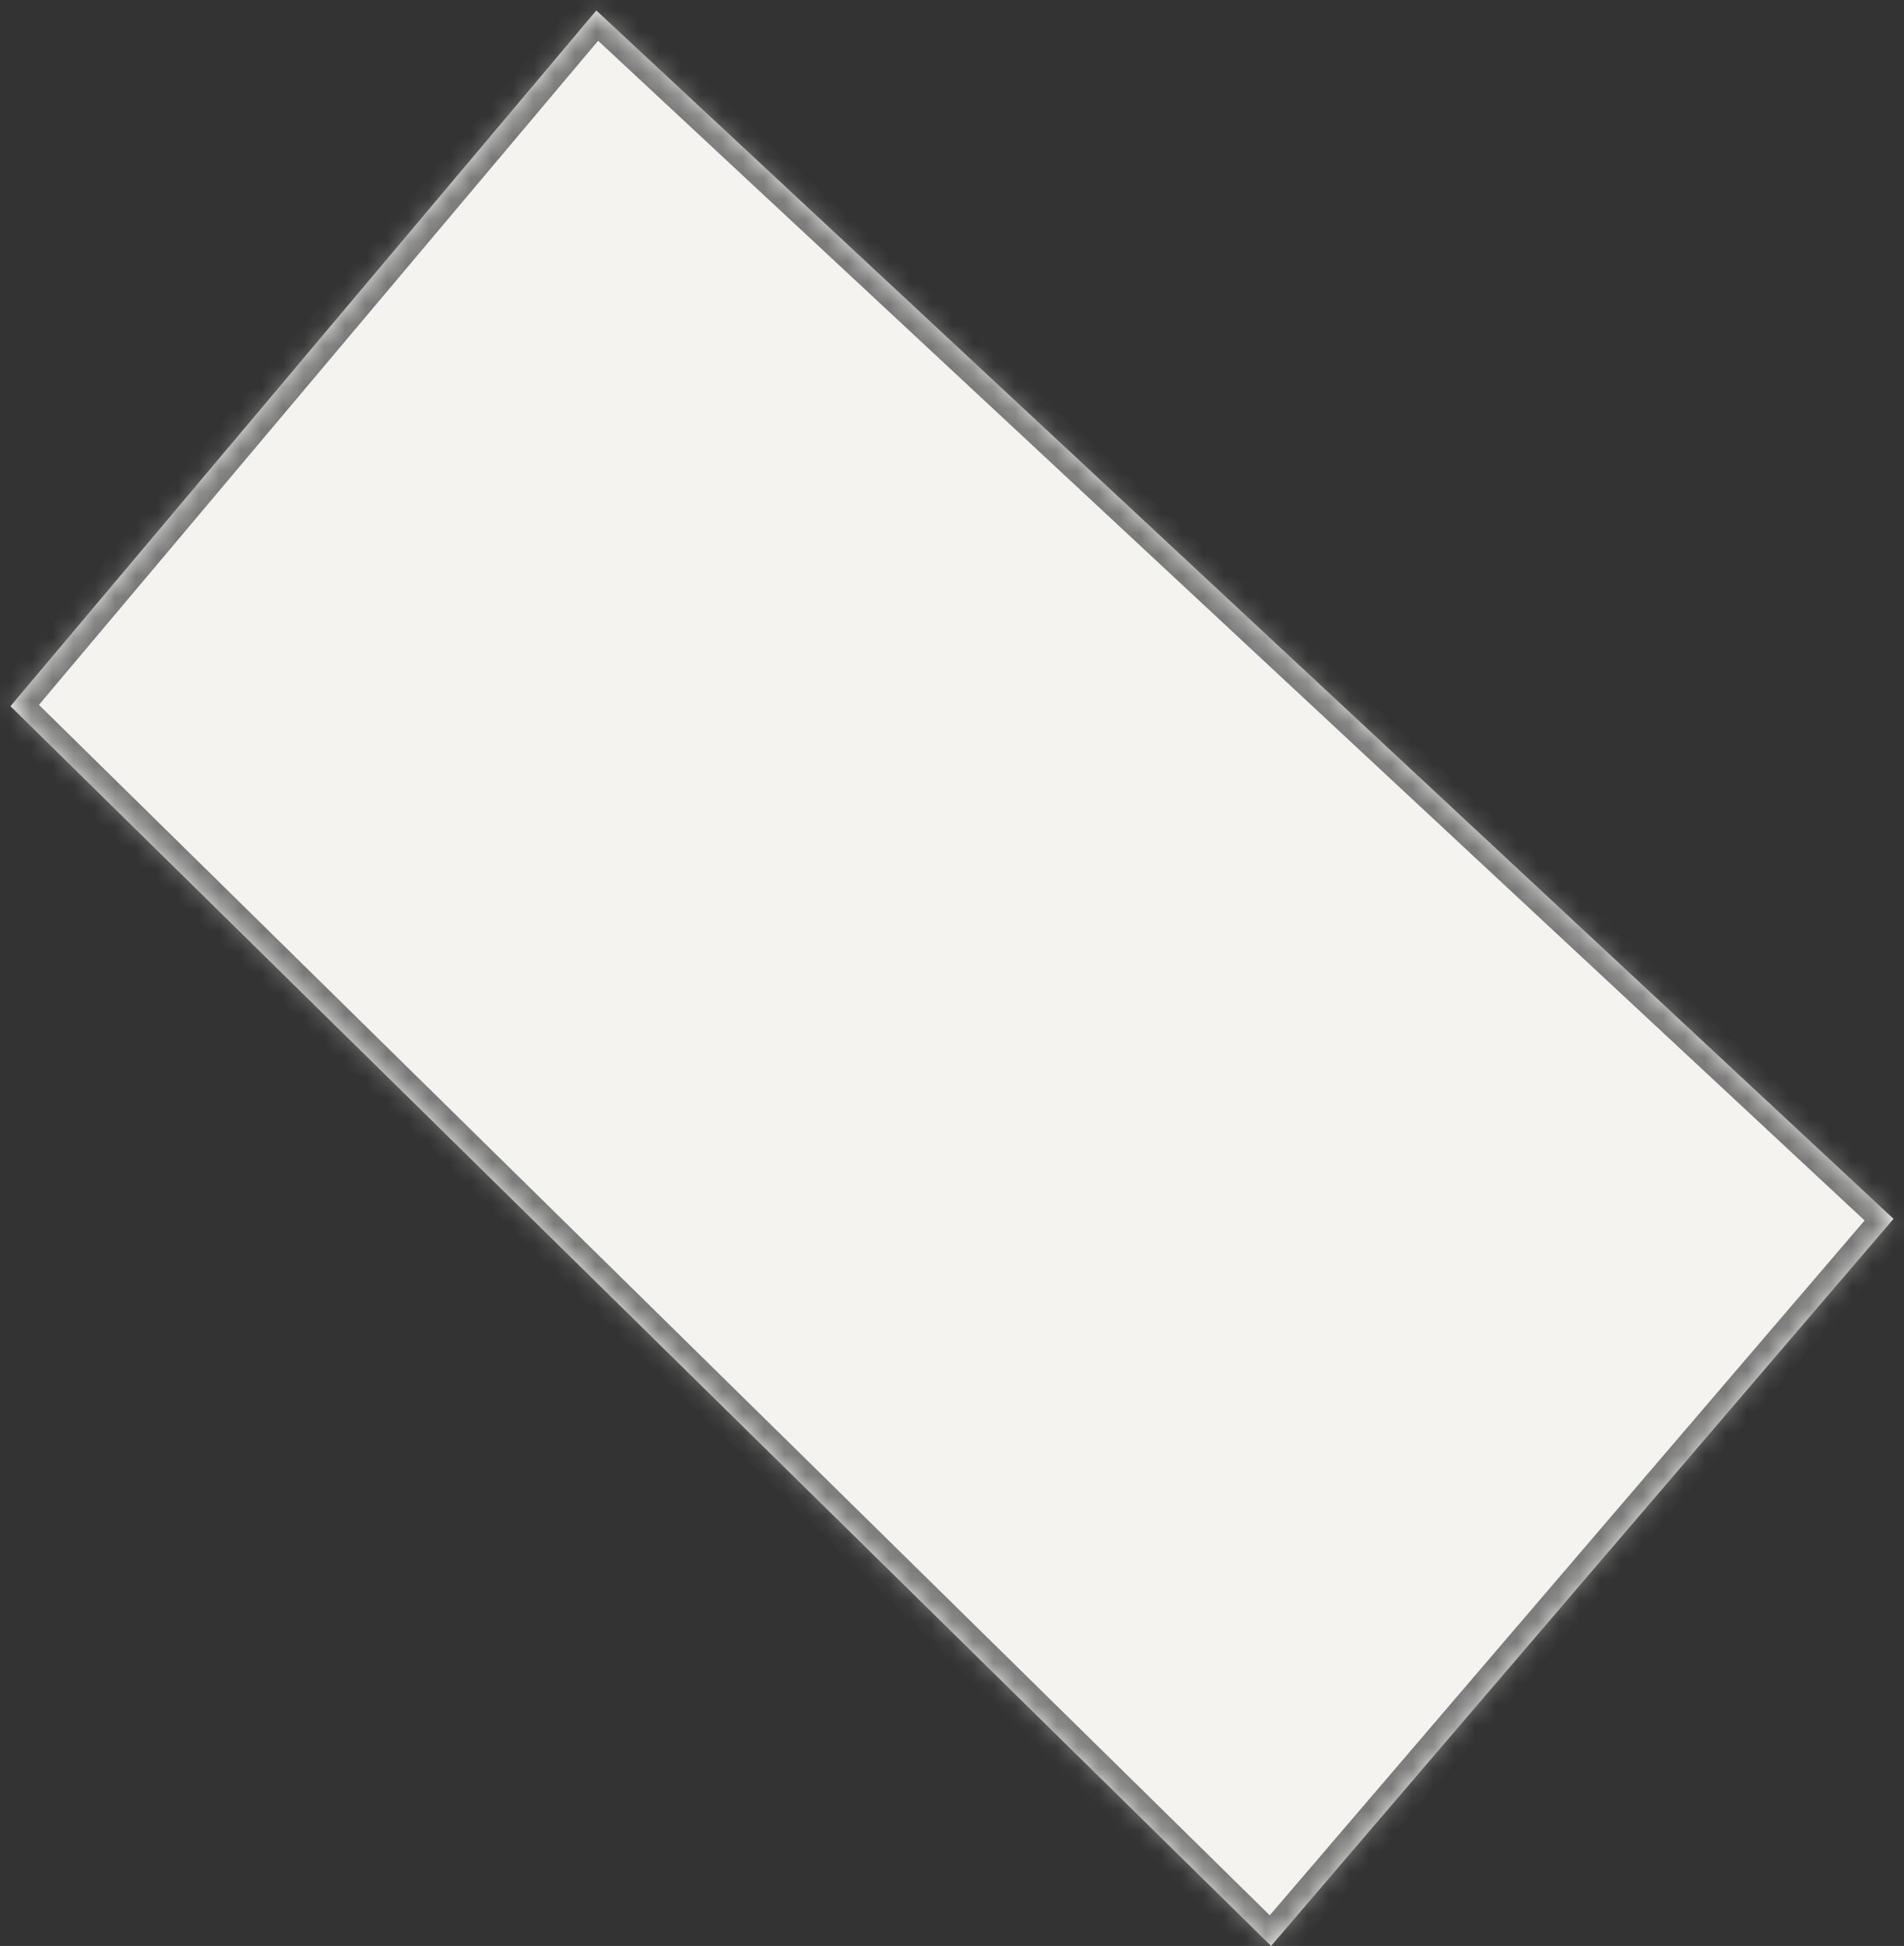 ﻿<?xml version="1.0" encoding="utf-8"?>
<svg version="1.1" xmlns:xlink="http://www.w3.org/1999/xlink" width="91px" height="93px" xmlns="http://www.w3.org/2000/svg">
  <rect width="100%" height="100%" fill="#333333" stroke="none"/>
  <defs>
    <mask fill="white" id="clip35">
      <path d="M 28.5 0.5  L 90.5 58.25  L 60.75 93  L 0.5 33.75  L 28.5 0.5  Z " fill-rule="evenodd" />
    </mask>
  </defs>
  <g transform="matrix(1 0 0 1 -16 -329 )">
    <path d="M 28.5 0.5  L 90.5 58.25  L 60.75 93  L 0.5 33.75  L 28.5 0.5  Z " fill-rule="nonzero" fill="#f4f3f0" stroke="none" transform="matrix(1 0 0 1 16 329 )" />
    <path d="M 28.5 0.5  L 90.5 58.25  L 60.75 93  L 0.5 33.75  L 28.5 0.5  Z " stroke-width="2" stroke="#797979" fill="none" transform="matrix(1 0 0 1 16 329 )" mask="url(#clip35)" />
  </g>
</svg>